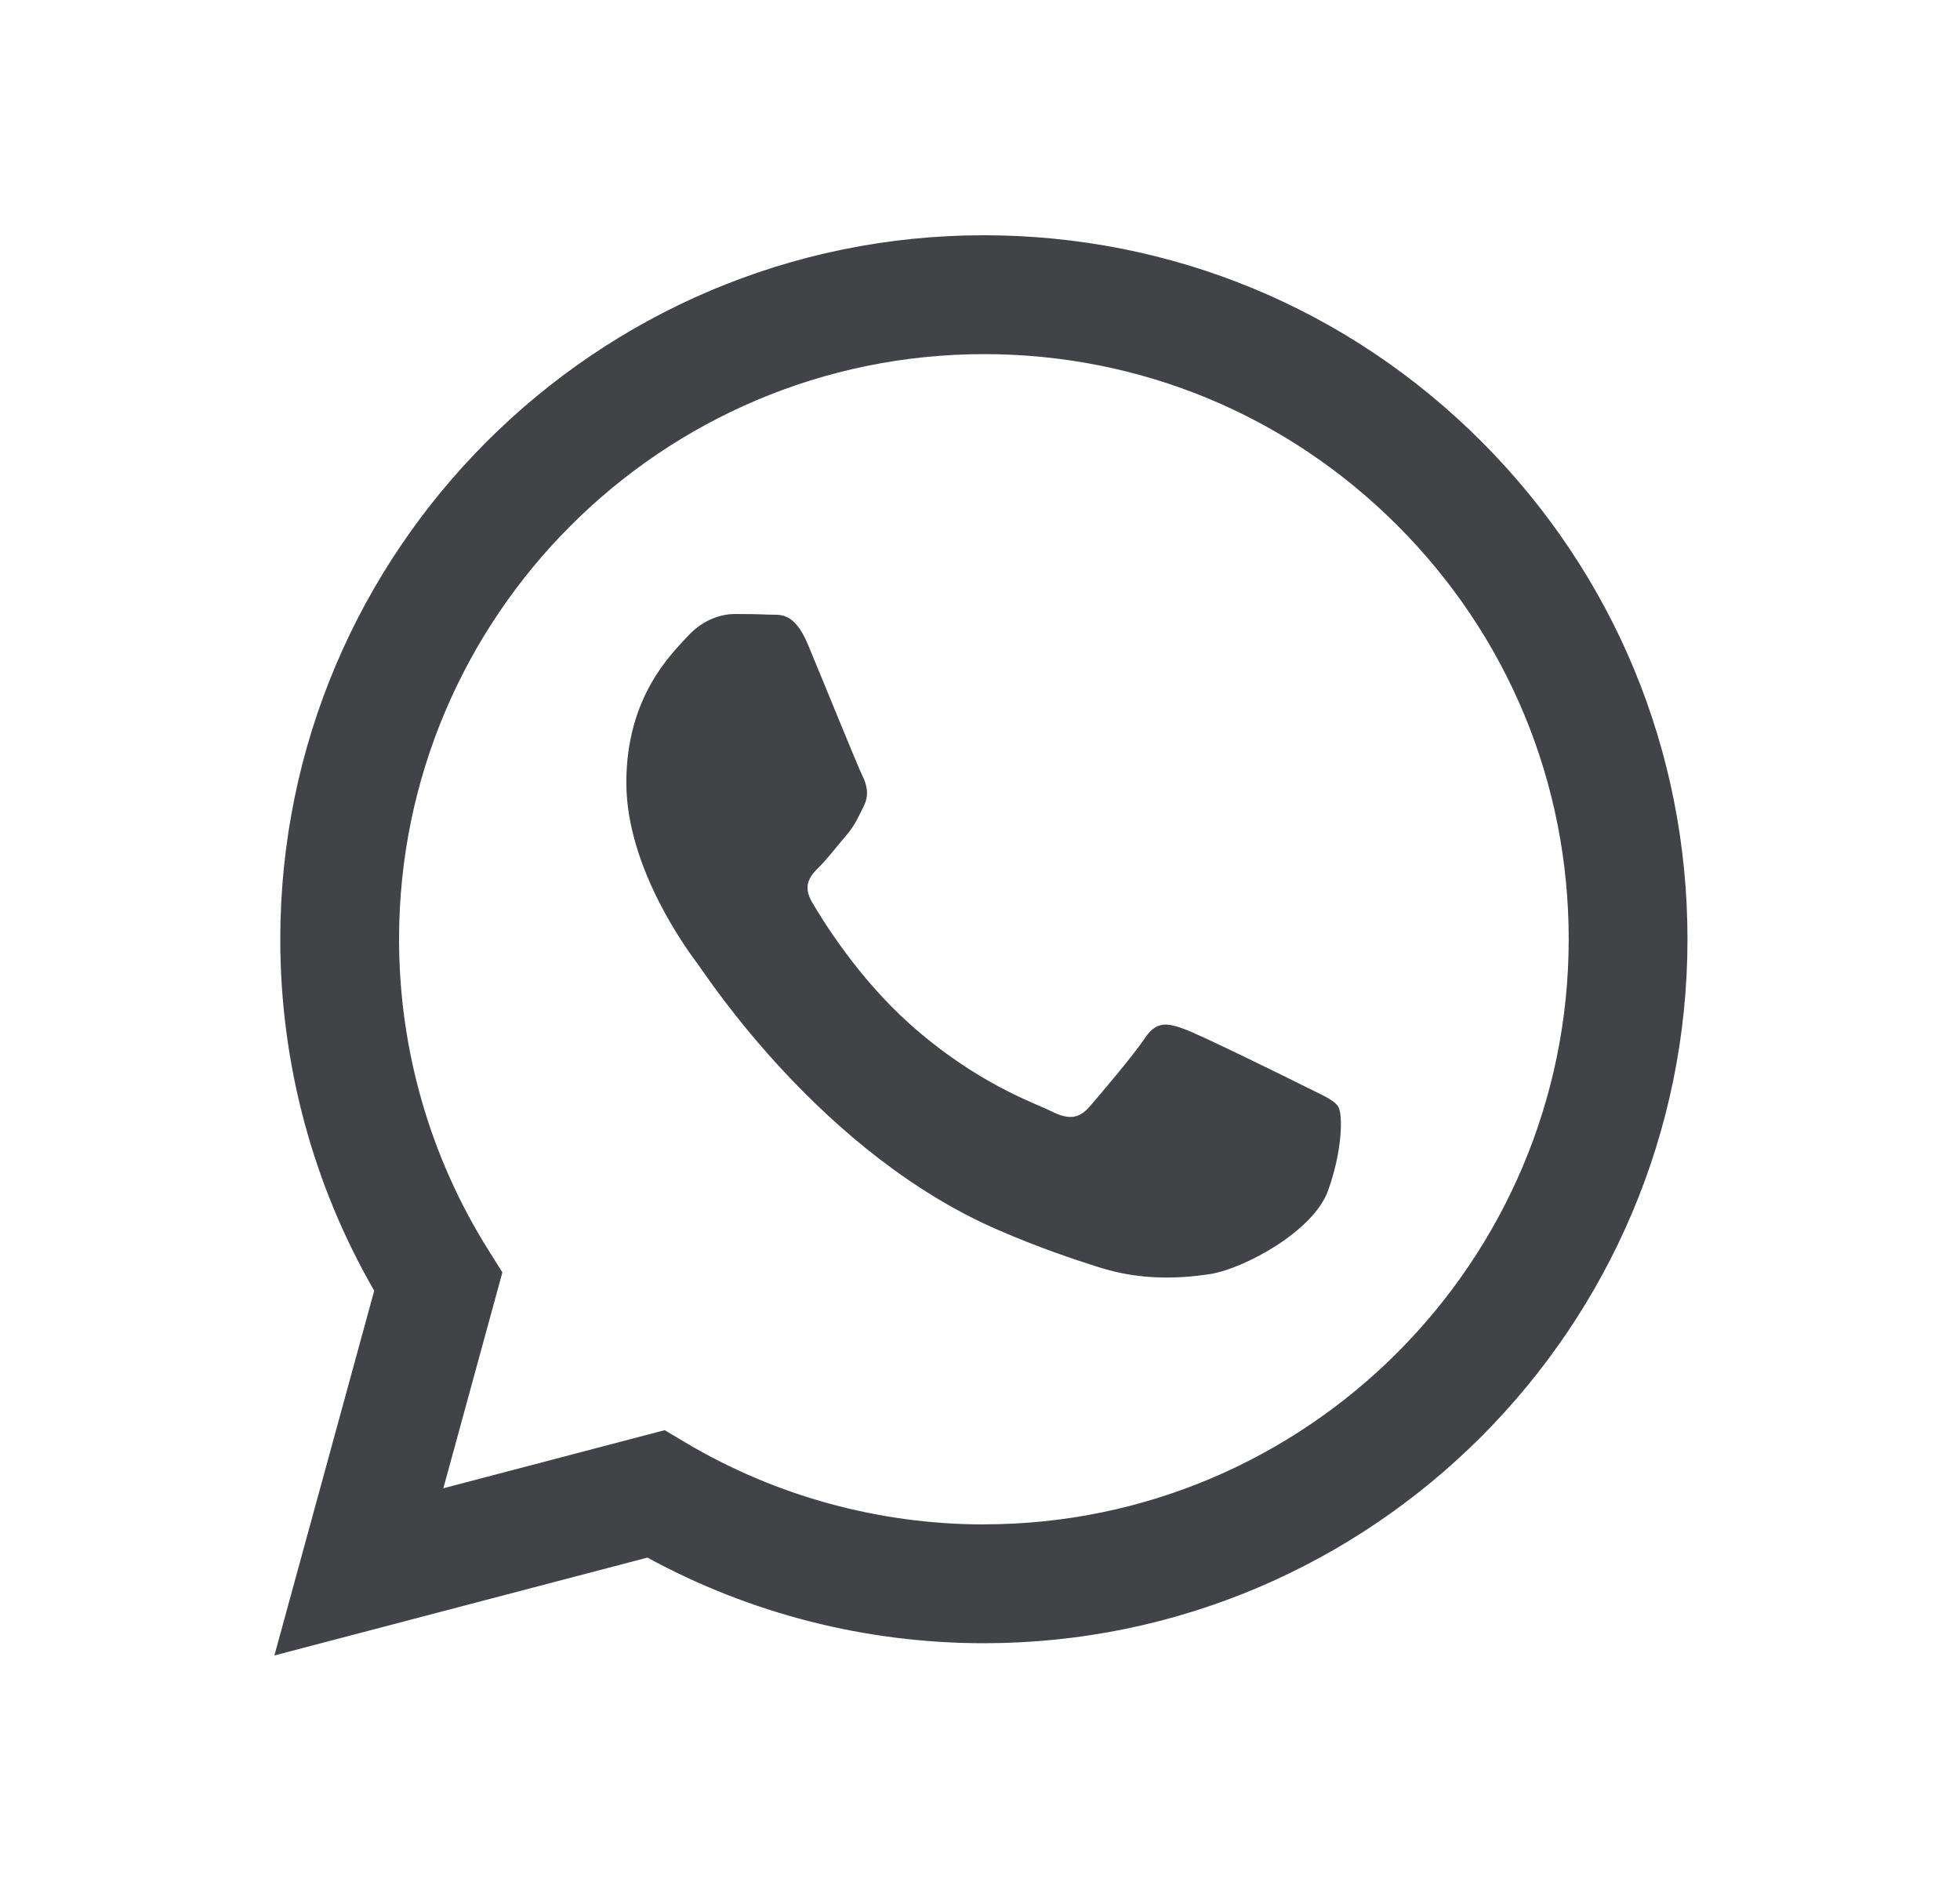 <svg width="25" height="24" viewBox="0 0 25 24" fill="none" xmlns="http://www.w3.org/2000/svg">
<g id="Frame 1000001718">
<path id="Vector" fill-rule="evenodd" clip-rule="evenodd" d="M18.898 5.632C17.204 3.936 14.95 3.001 12.55 3C7.603 3 3.577 7.026 3.575 11.974C3.574 13.556 3.988 15.1 4.773 16.46L3.5 21.111L8.258 19.863C9.568 20.578 11.044 20.955 12.546 20.955H12.55C17.496 20.955 21.522 16.929 21.524 11.981C21.525 9.583 20.592 7.329 18.898 5.632V5.632ZM12.55 19.44H12.547C11.209 19.439 9.896 19.079 8.75 18.4L8.478 18.238L5.655 18.979L6.408 16.226L6.231 15.944C5.484 14.756 5.09 13.383 5.09 11.974C5.092 7.862 8.438 4.516 12.553 4.516C14.545 4.516 16.418 5.293 17.826 6.703C19.235 8.113 20.01 9.987 20.009 11.98C20.007 16.093 16.661 19.439 12.55 19.439V19.44ZM16.641 13.853C16.417 13.741 15.315 13.199 15.109 13.124C14.903 13.049 14.754 13.012 14.605 13.236C14.455 13.461 14.025 13.966 13.895 14.115C13.764 14.265 13.633 14.284 13.409 14.171C13.185 14.059 12.462 13.822 11.605 13.059C10.939 12.464 10.489 11.73 10.358 11.505C10.227 11.28 10.344 11.159 10.456 11.048C10.557 10.947 10.68 10.786 10.793 10.655C10.905 10.524 10.942 10.43 11.017 10.281C11.092 10.131 11.054 10 10.998 9.888C10.942 9.776 10.494 8.672 10.307 8.223C10.125 7.786 9.94 7.845 9.802 7.838C9.672 7.832 9.522 7.83 9.372 7.83C9.223 7.83 8.98 7.886 8.774 8.111C8.569 8.335 7.989 8.878 7.989 9.981C7.989 11.085 8.793 12.151 8.905 12.301C9.017 12.451 10.486 14.716 12.736 15.687C13.271 15.918 13.688 16.056 14.014 16.16C14.551 16.331 15.04 16.306 15.427 16.249C15.857 16.184 16.753 15.706 16.94 15.182C17.127 14.659 17.127 14.21 17.071 14.116C17.015 14.023 16.865 13.966 16.641 13.854L16.641 13.853Z" fill="#414347"/>
</g>
</svg>

